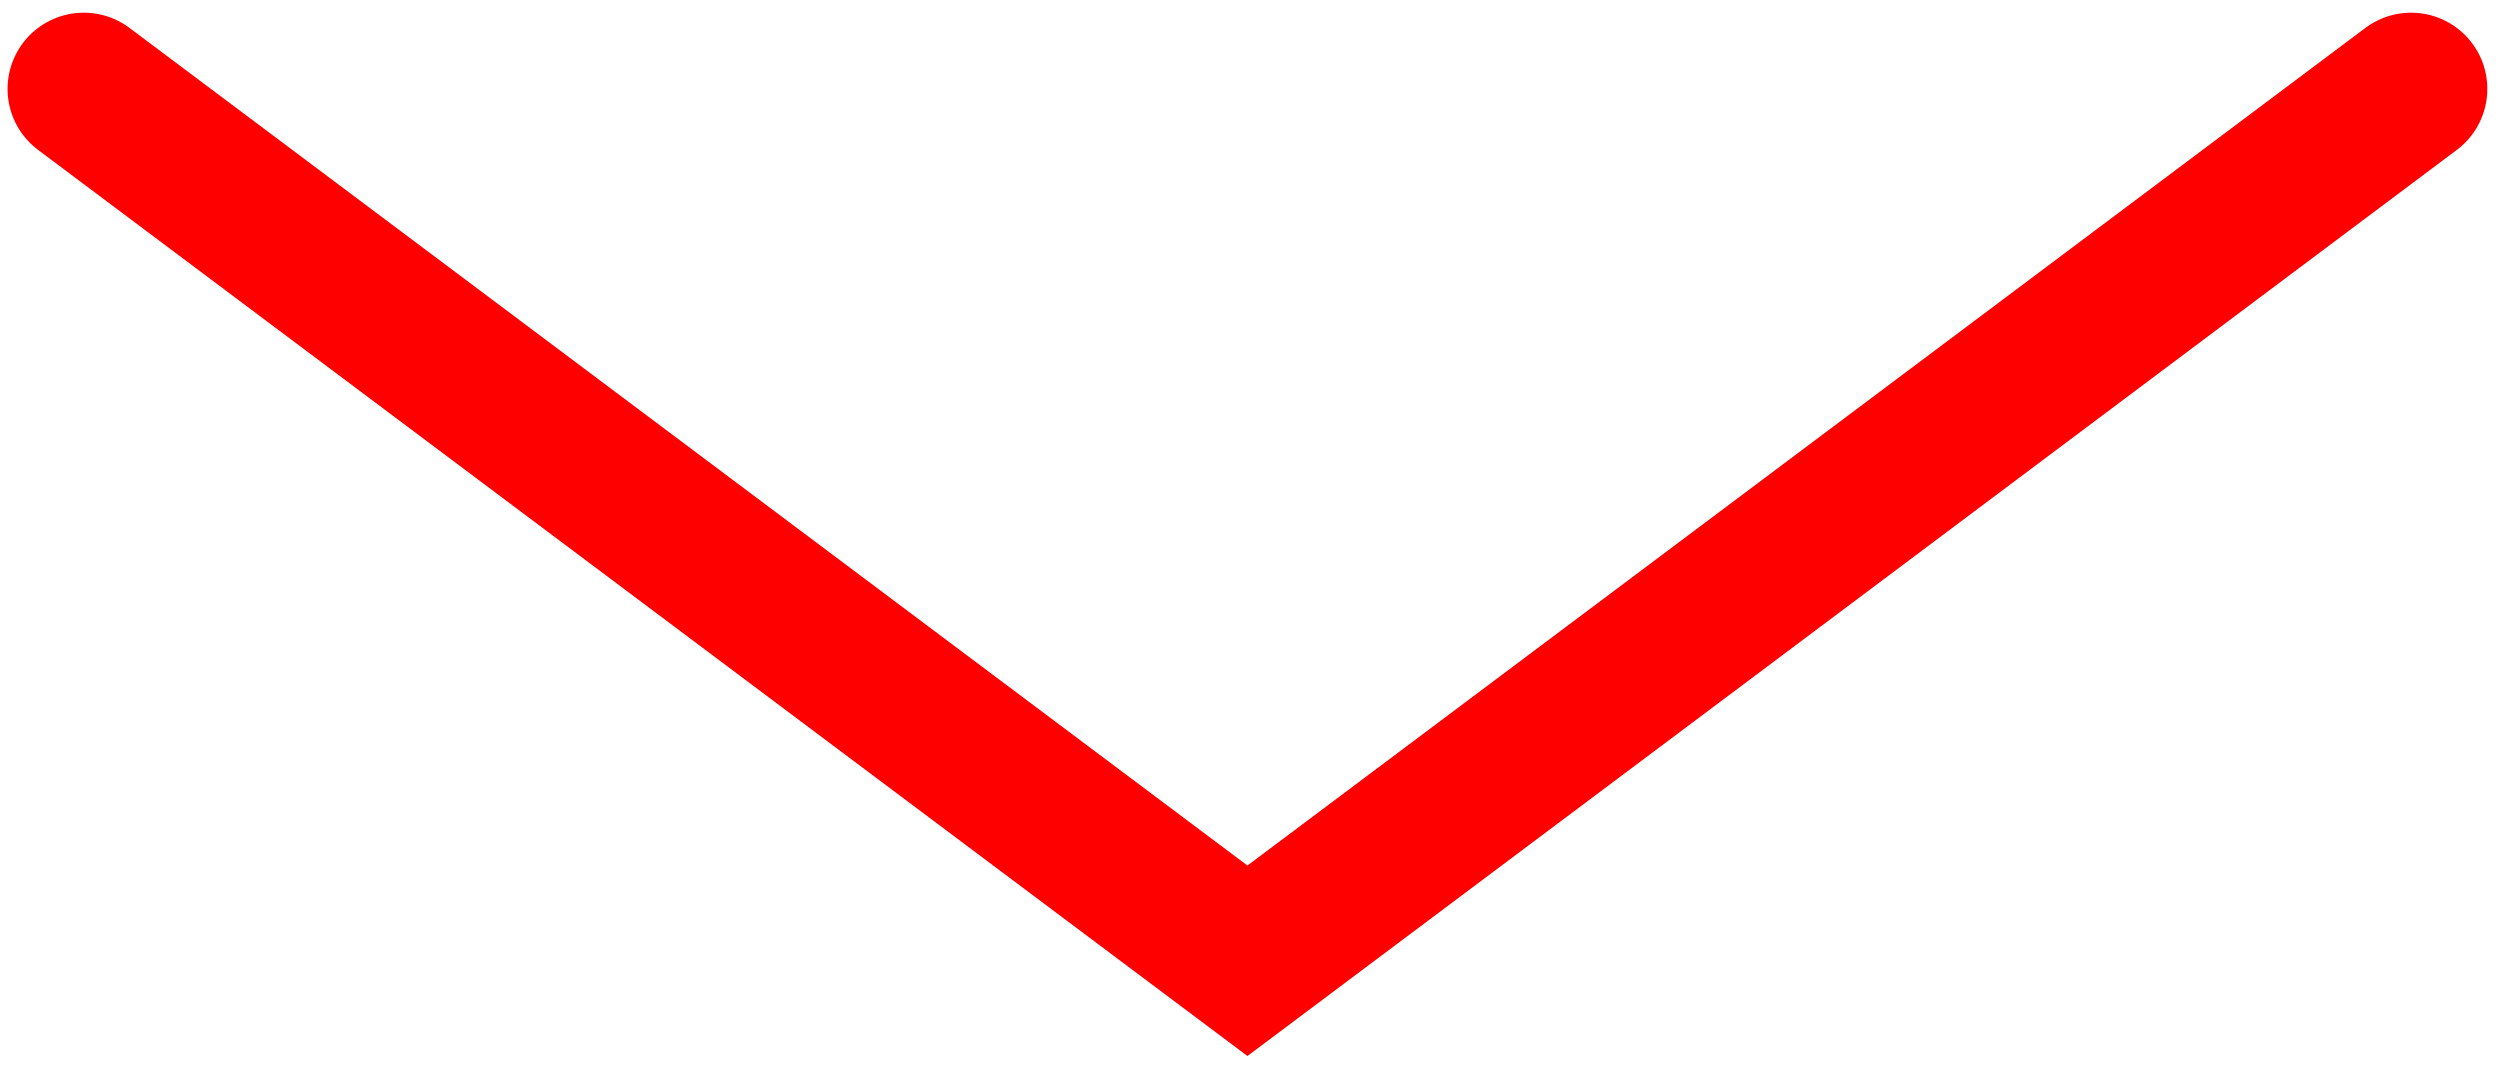 <svg width="82" height="35" viewBox="0 0 82 35" fill="none" xmlns="http://www.w3.org/2000/svg">
<path d="M79.084 2.916L40.916 31.513L2.748 2.916" stroke="#FF0000" stroke-width="5" stroke-linecap="round"/>
</svg>

